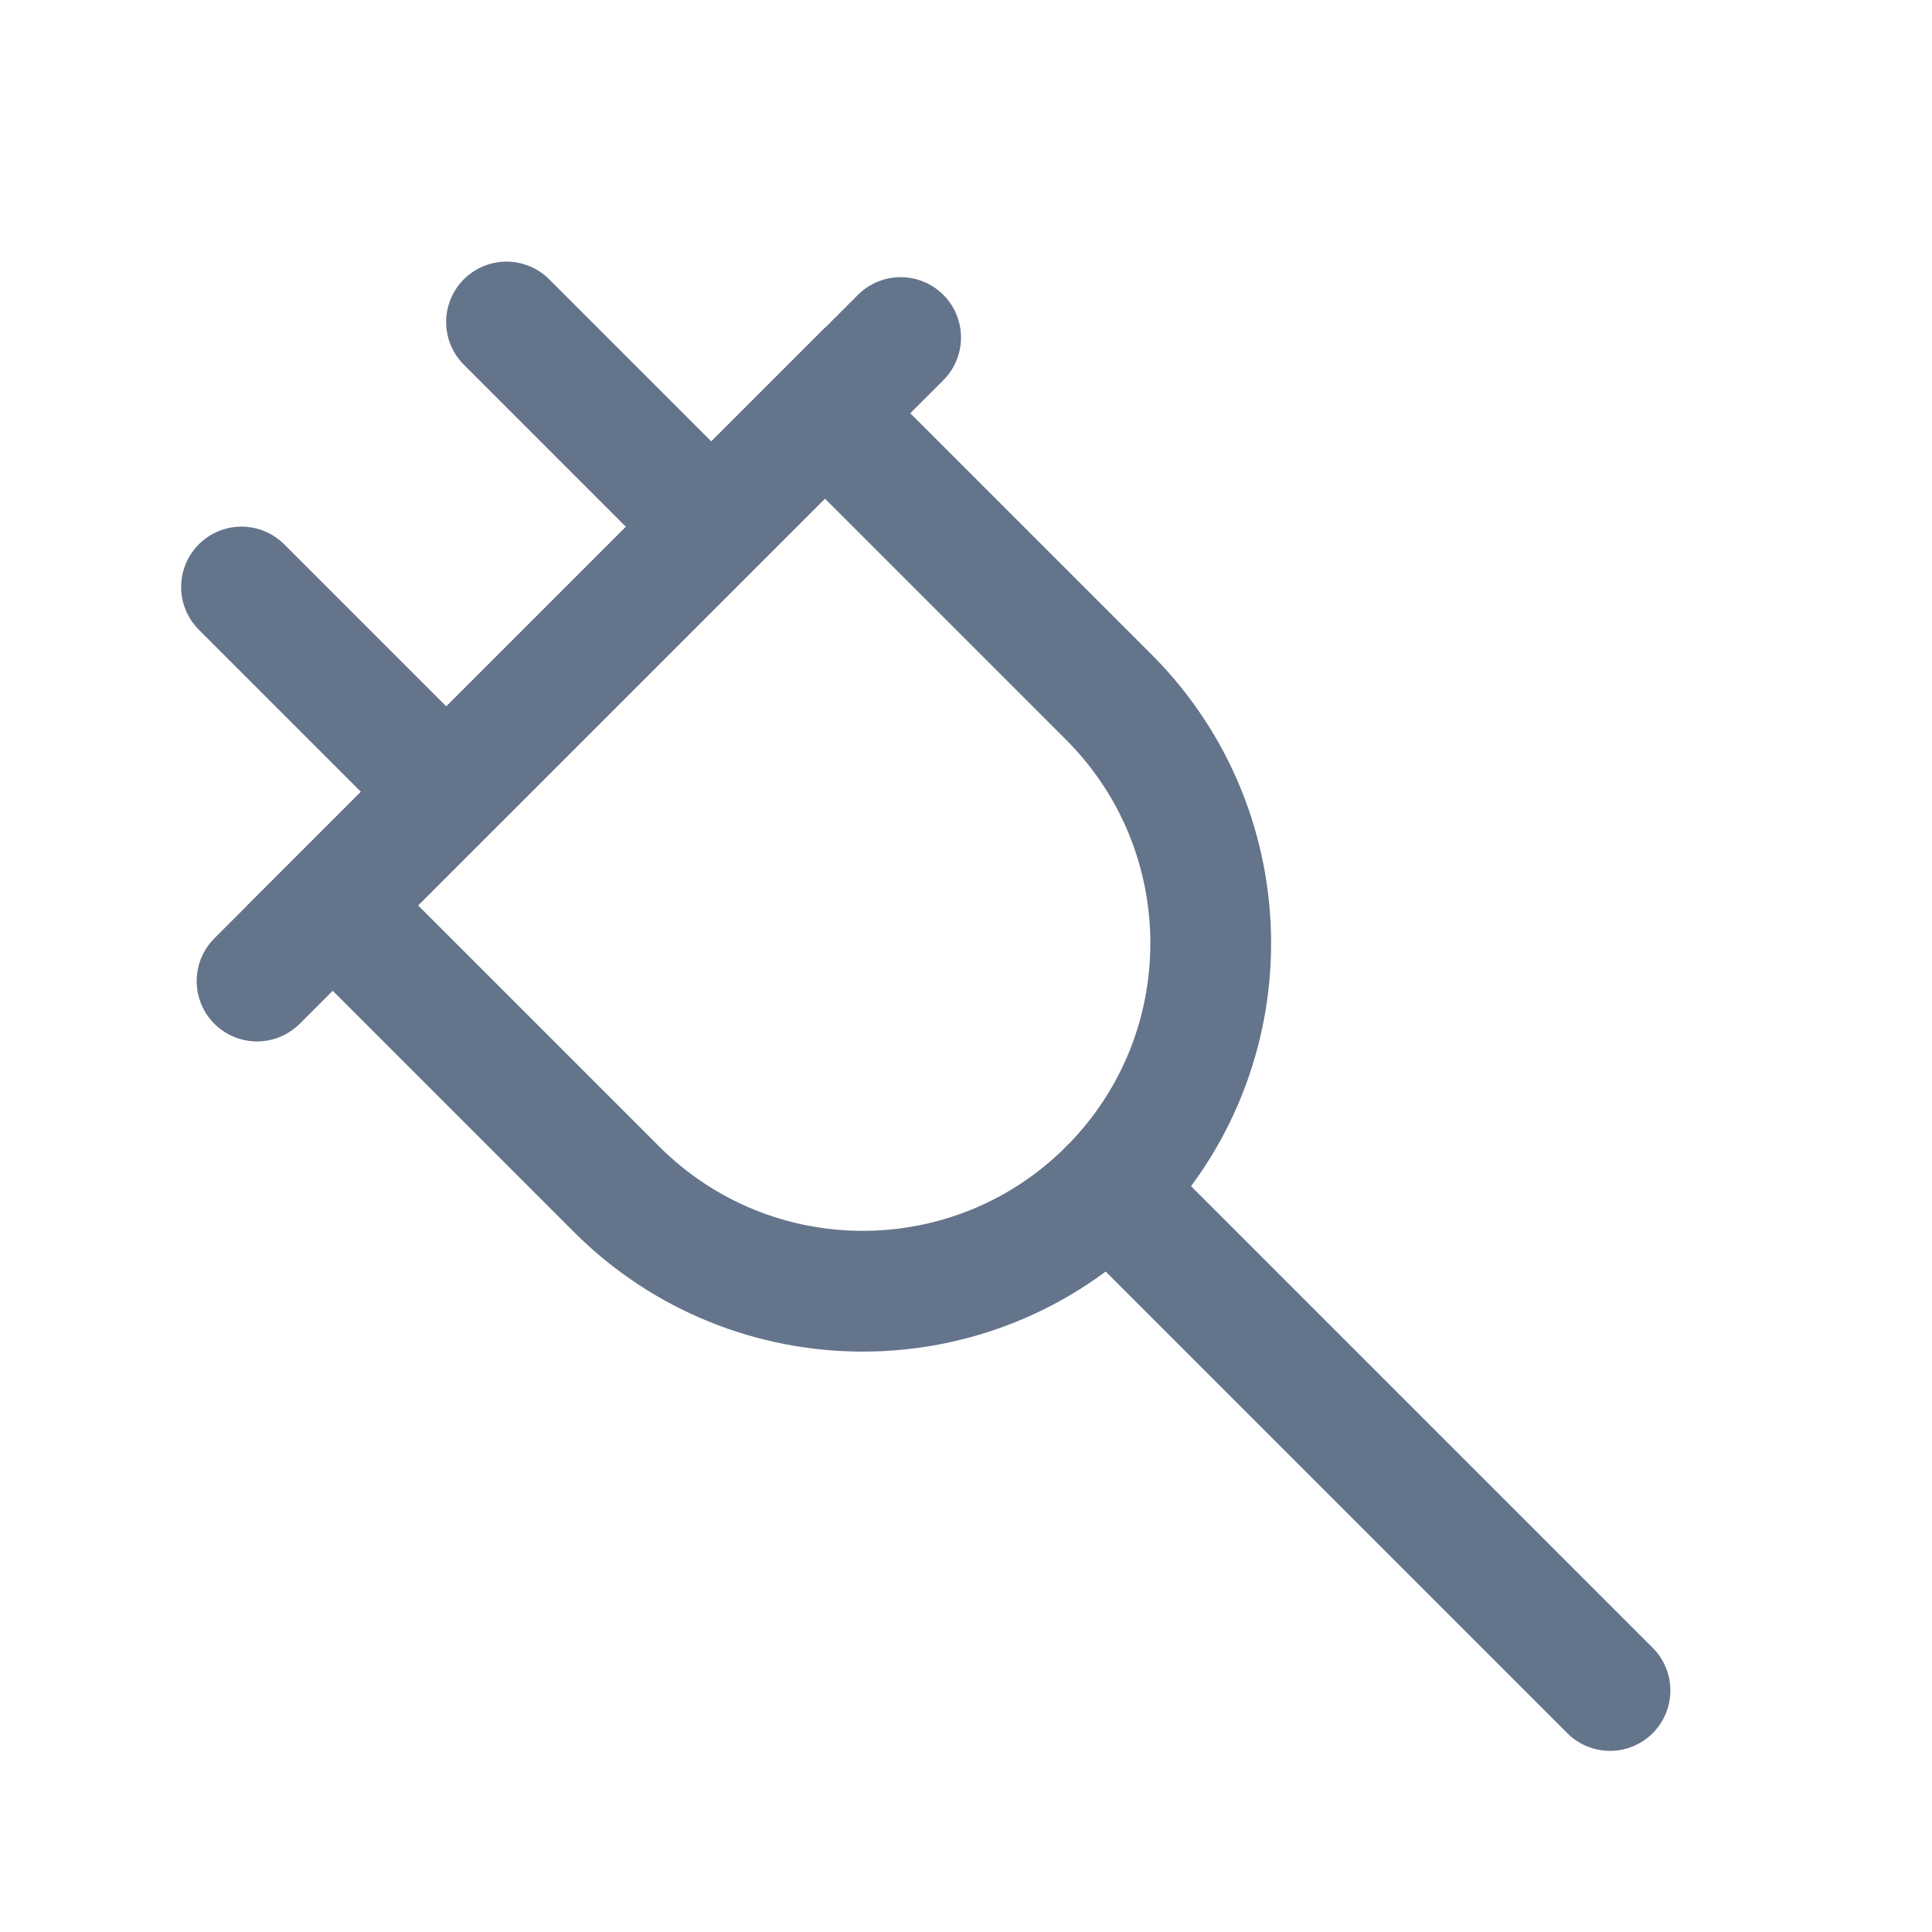 <svg width="24" height="24" viewBox="0 0 24 24" fill="none" xmlns="http://www.w3.org/2000/svg">
<path d="M10.247 5.133L4.133 11.247L7.66 14.774C9.349 16.462 12.086 16.462 13.774 14.774C15.462 13.086 15.462 10.349 13.774 8.66L10.247 5.133Z" stroke="#64748B" stroke-width="1.5" stroke-linecap="round"/>
<path d="M5.212 9.504L3 7.292" stroke="#64748B" stroke-width="1.5" stroke-linecap="round"/>
<path d="M8.504 6.212L6.292 4" stroke="#64748B" stroke-width="1.5" stroke-linecap="round"/>
<path d="M13.774 14.774L15.185 16.185L20 21" stroke="#64748B" stroke-width="1.5" stroke-linecap="round"/>
<path d="M3.193 12.187L11.188 4.193" stroke="#64748B" stroke-width="1.5" stroke-linecap="round"/>
</svg>
